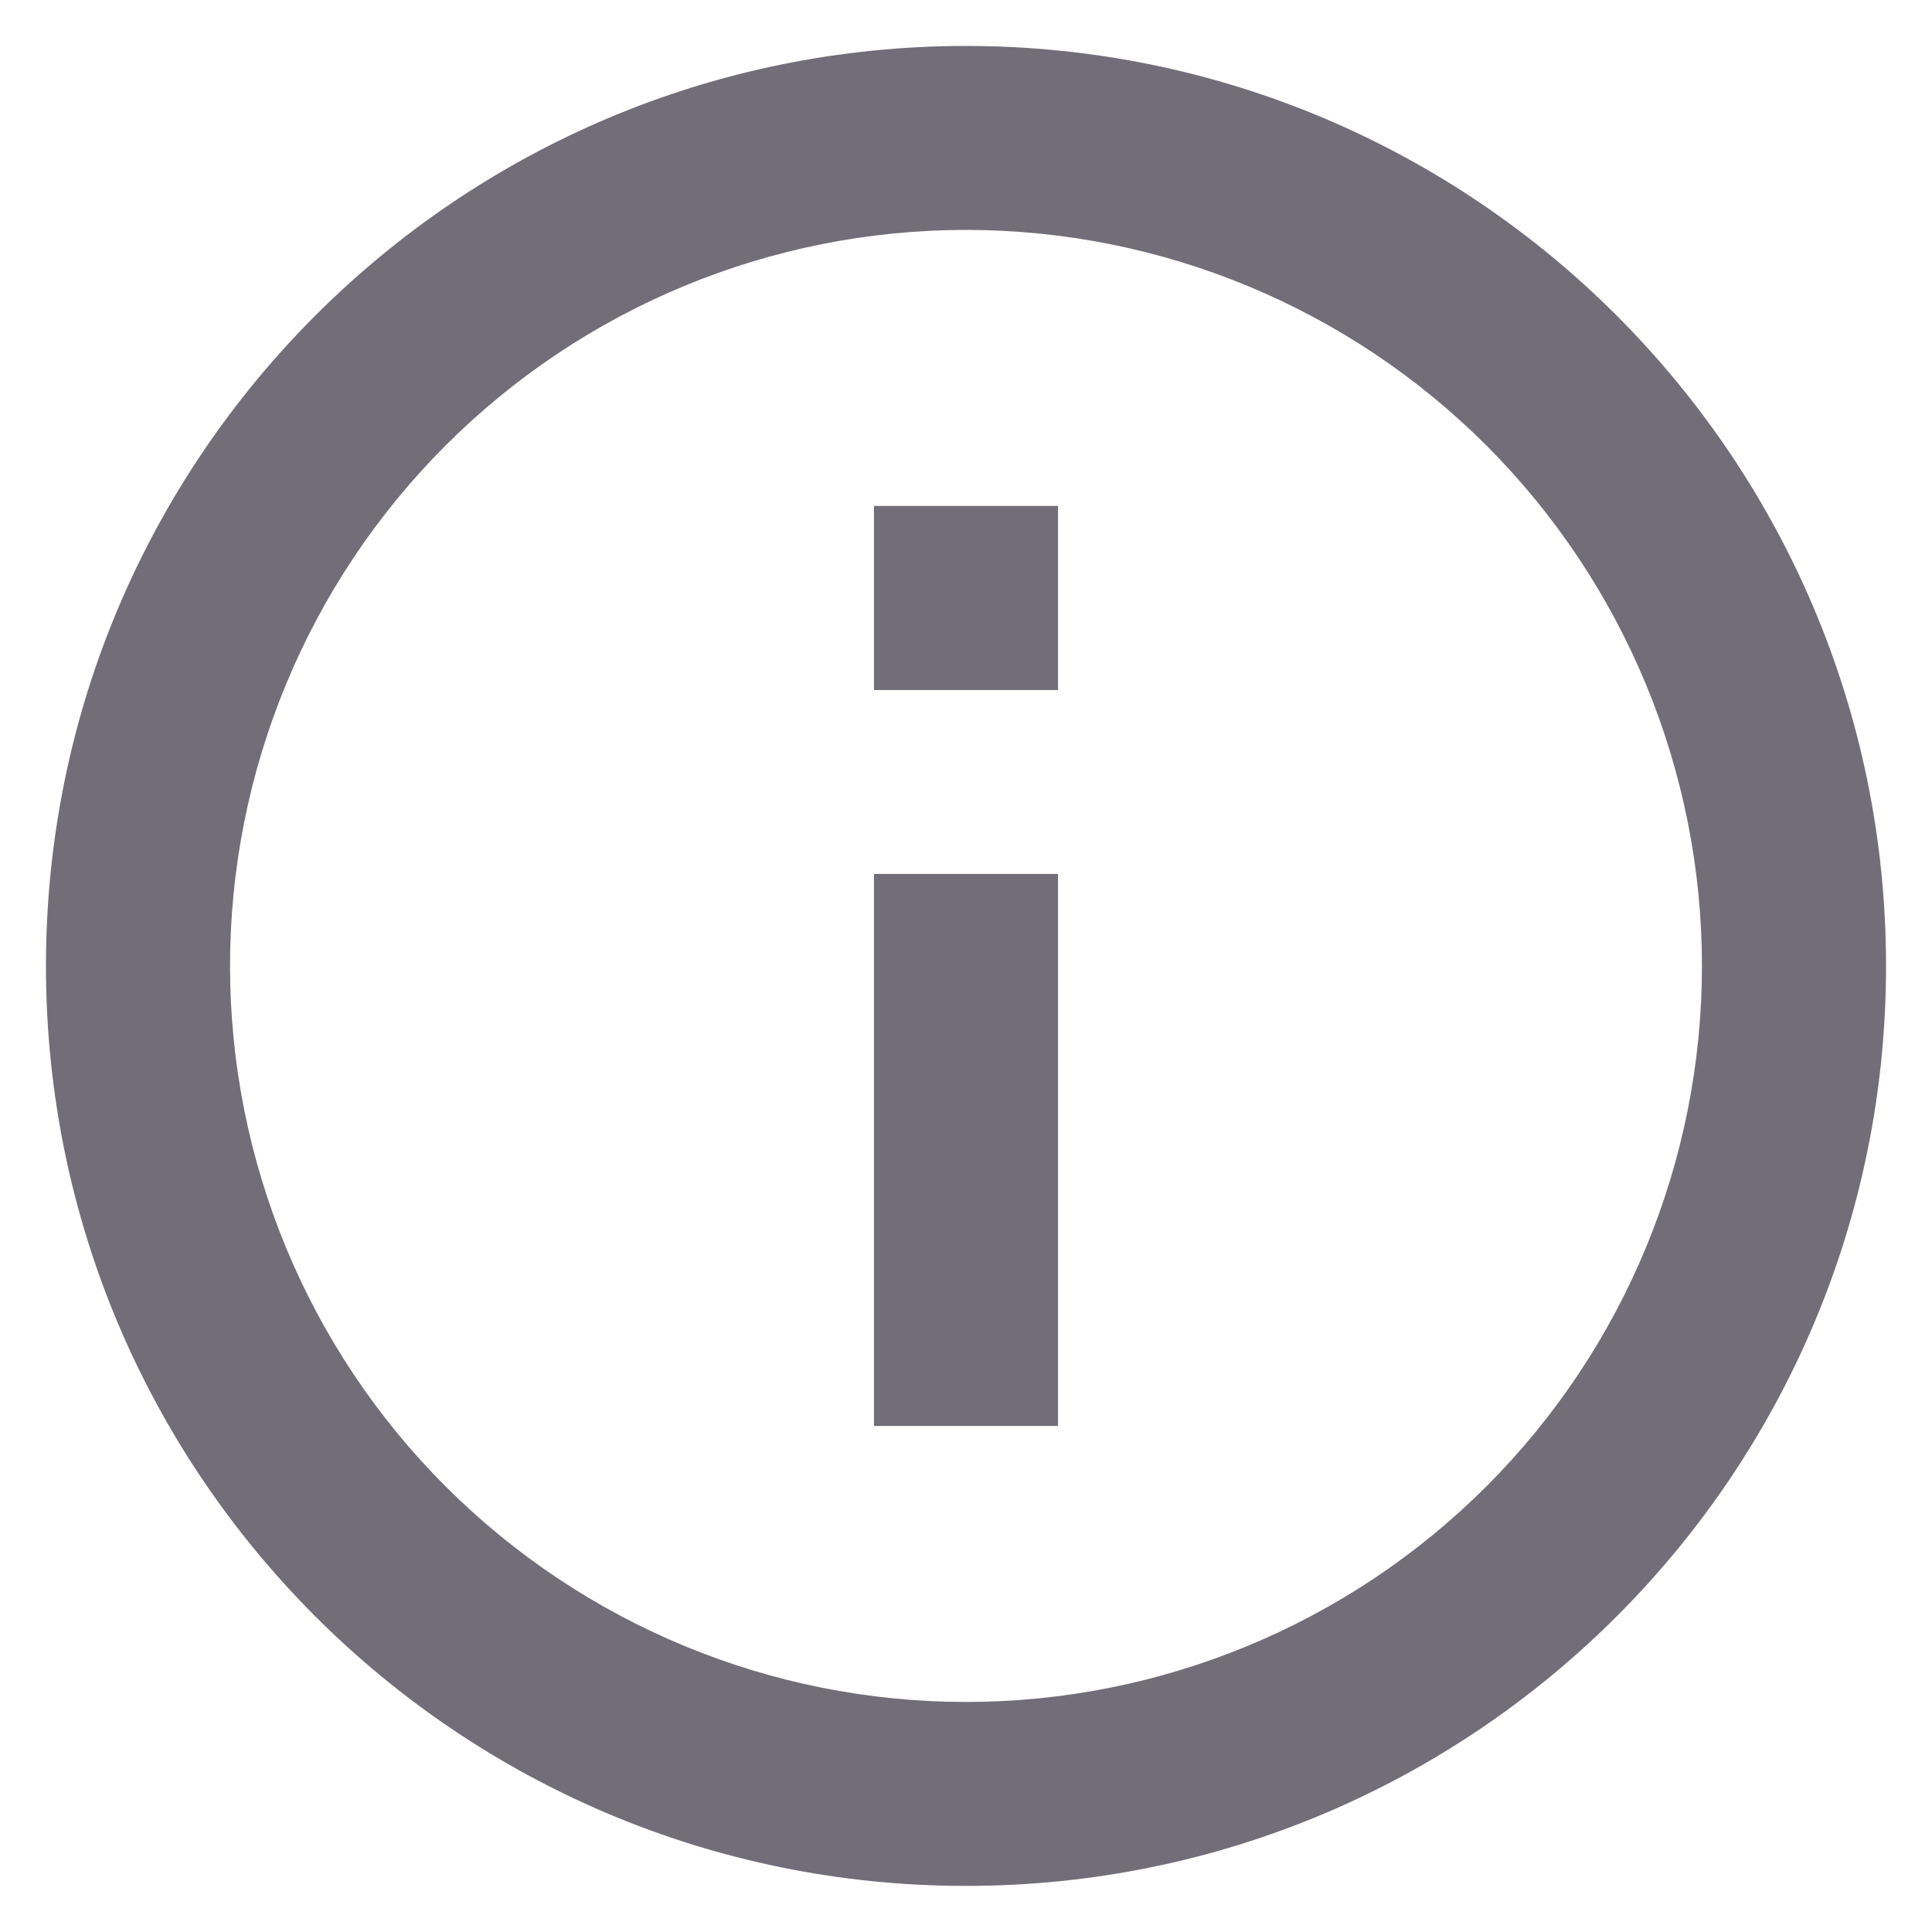 <svg width="14" height="14" viewBox="0 0 14 14" fill="none" xmlns="http://www.w3.org/2000/svg">
<path d="M7 13.666C3.318 13.666 0.333 10.682 0.333 7C0.333 3.318 3.318 0.333 7 0.333C10.682 0.333 13.667 3.318 13.667 7C13.667 10.682 10.682 13.666 7 13.666ZM7 12.333C8.414 12.333 9.771 11.771 10.771 10.771C11.771 9.771 12.333 8.414 12.333 7C12.333 5.585 11.771 4.229 10.771 3.228C9.771 2.228 8.414 1.666 7 1.666C5.585 1.666 4.229 2.228 3.229 3.228C2.228 4.229 1.667 5.585 1.667 7C1.667 8.414 2.228 9.771 3.229 10.771C4.229 11.771 5.585 12.333 7 12.333ZM6.333 3.666H7.667V5H6.333V3.666ZM6.333 6.333H7.667V10.333H6.333V6.333Z" fill="#716E79"/>
</svg>
